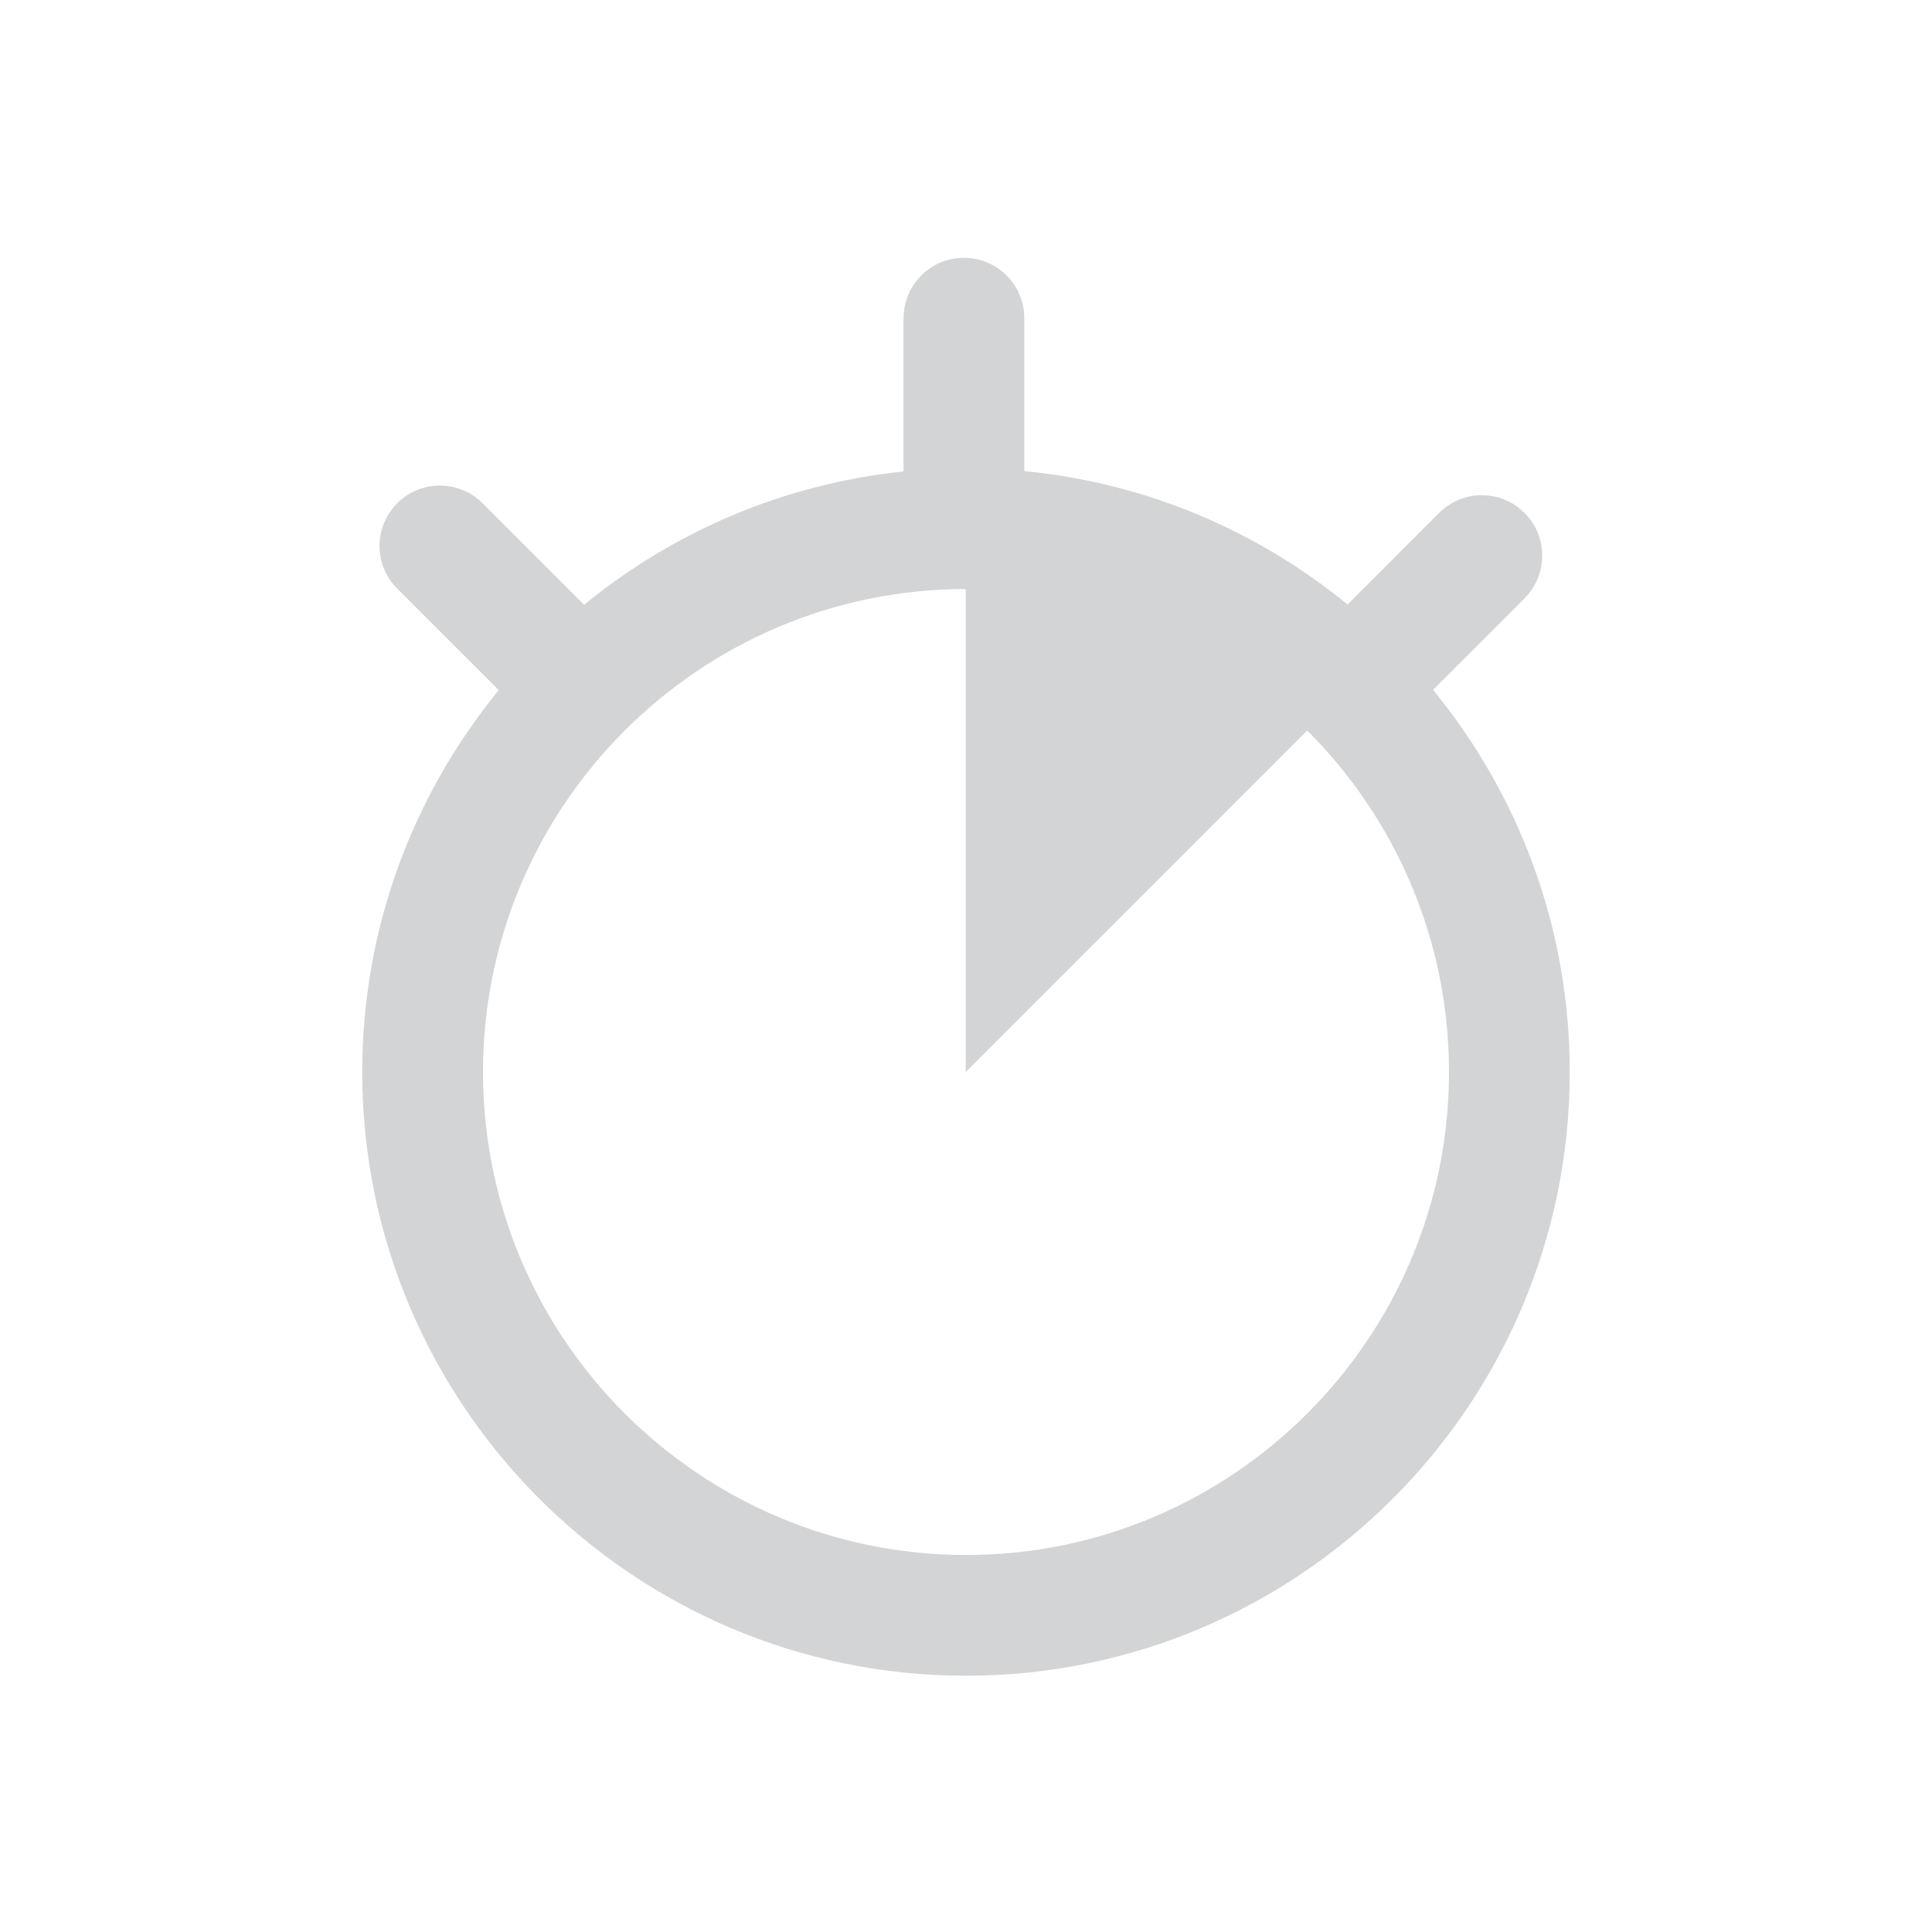 <?xml version="1.0" encoding="utf-8"?>
<!-- Generator: Adobe Illustrator 16.0.4, SVG Export Plug-In . SVG Version: 6.00 Build 0)  -->
<!DOCTYPE svg PUBLIC "-//W3C//DTD SVG 1.1//EN" "http://www.w3.org/Graphics/SVG/1.1/DTD/svg11.dtd">
<svg version="1.1" id="Ebene_1" xmlns="http://www.w3.org/2000/svg" xmlns:xlink="http://www.w3.org/1999/xlink" x="0px" y="0px"
	 width="80px" height="80px" viewBox="0 0 80 80" enable-background="new 0 0 80 80" xml:space="preserve">
<g id="Quadr._Hilfslinien_Kopie" display="none">
</g>
<g id="Quadrate">
</g>
<g id="Ebene_1_1_">
	<path fill="#D3D4D5" d="M59.338,28.563l3.79-3.79c0.978-0.977,0.978-2.56,0-3.535c-0.978-0.977-2.56-0.977-3.535,0l-3.792,3.793
		c-3.724-3.045-8.338-5.038-13.387-5.524v-6.331c0-1.381-1.119-2.5-2.5-2.5s-2.5,1.119-2.5,2.5v6.347
		c-4.987,0.516-9.543,2.503-13.227,5.52l-4.204-4.204c-0.977-0.977-2.561-0.977-3.535,0c-0.977,0.977-0.977,2.56,0,3.535
		l4.204,4.203C17.122,32.888,15,38.395,15,44.389c0,13.785,11.216,25,25.002,25c13.784,0,24.998-11.215,24.998-25
		C65,38.389,62.874,32.877,59.338,28.563z M40.002,64.389c-11.029,0-20.002-8.972-20.002-20c0-11.021,8.965-19.991,19.987-19.999
		v19.999l14.142-14.142C57.754,33.869,60,38.871,60,44.389C60,55.417,51.029,64.389,40.002,64.389z"/>
</g>
</svg>
